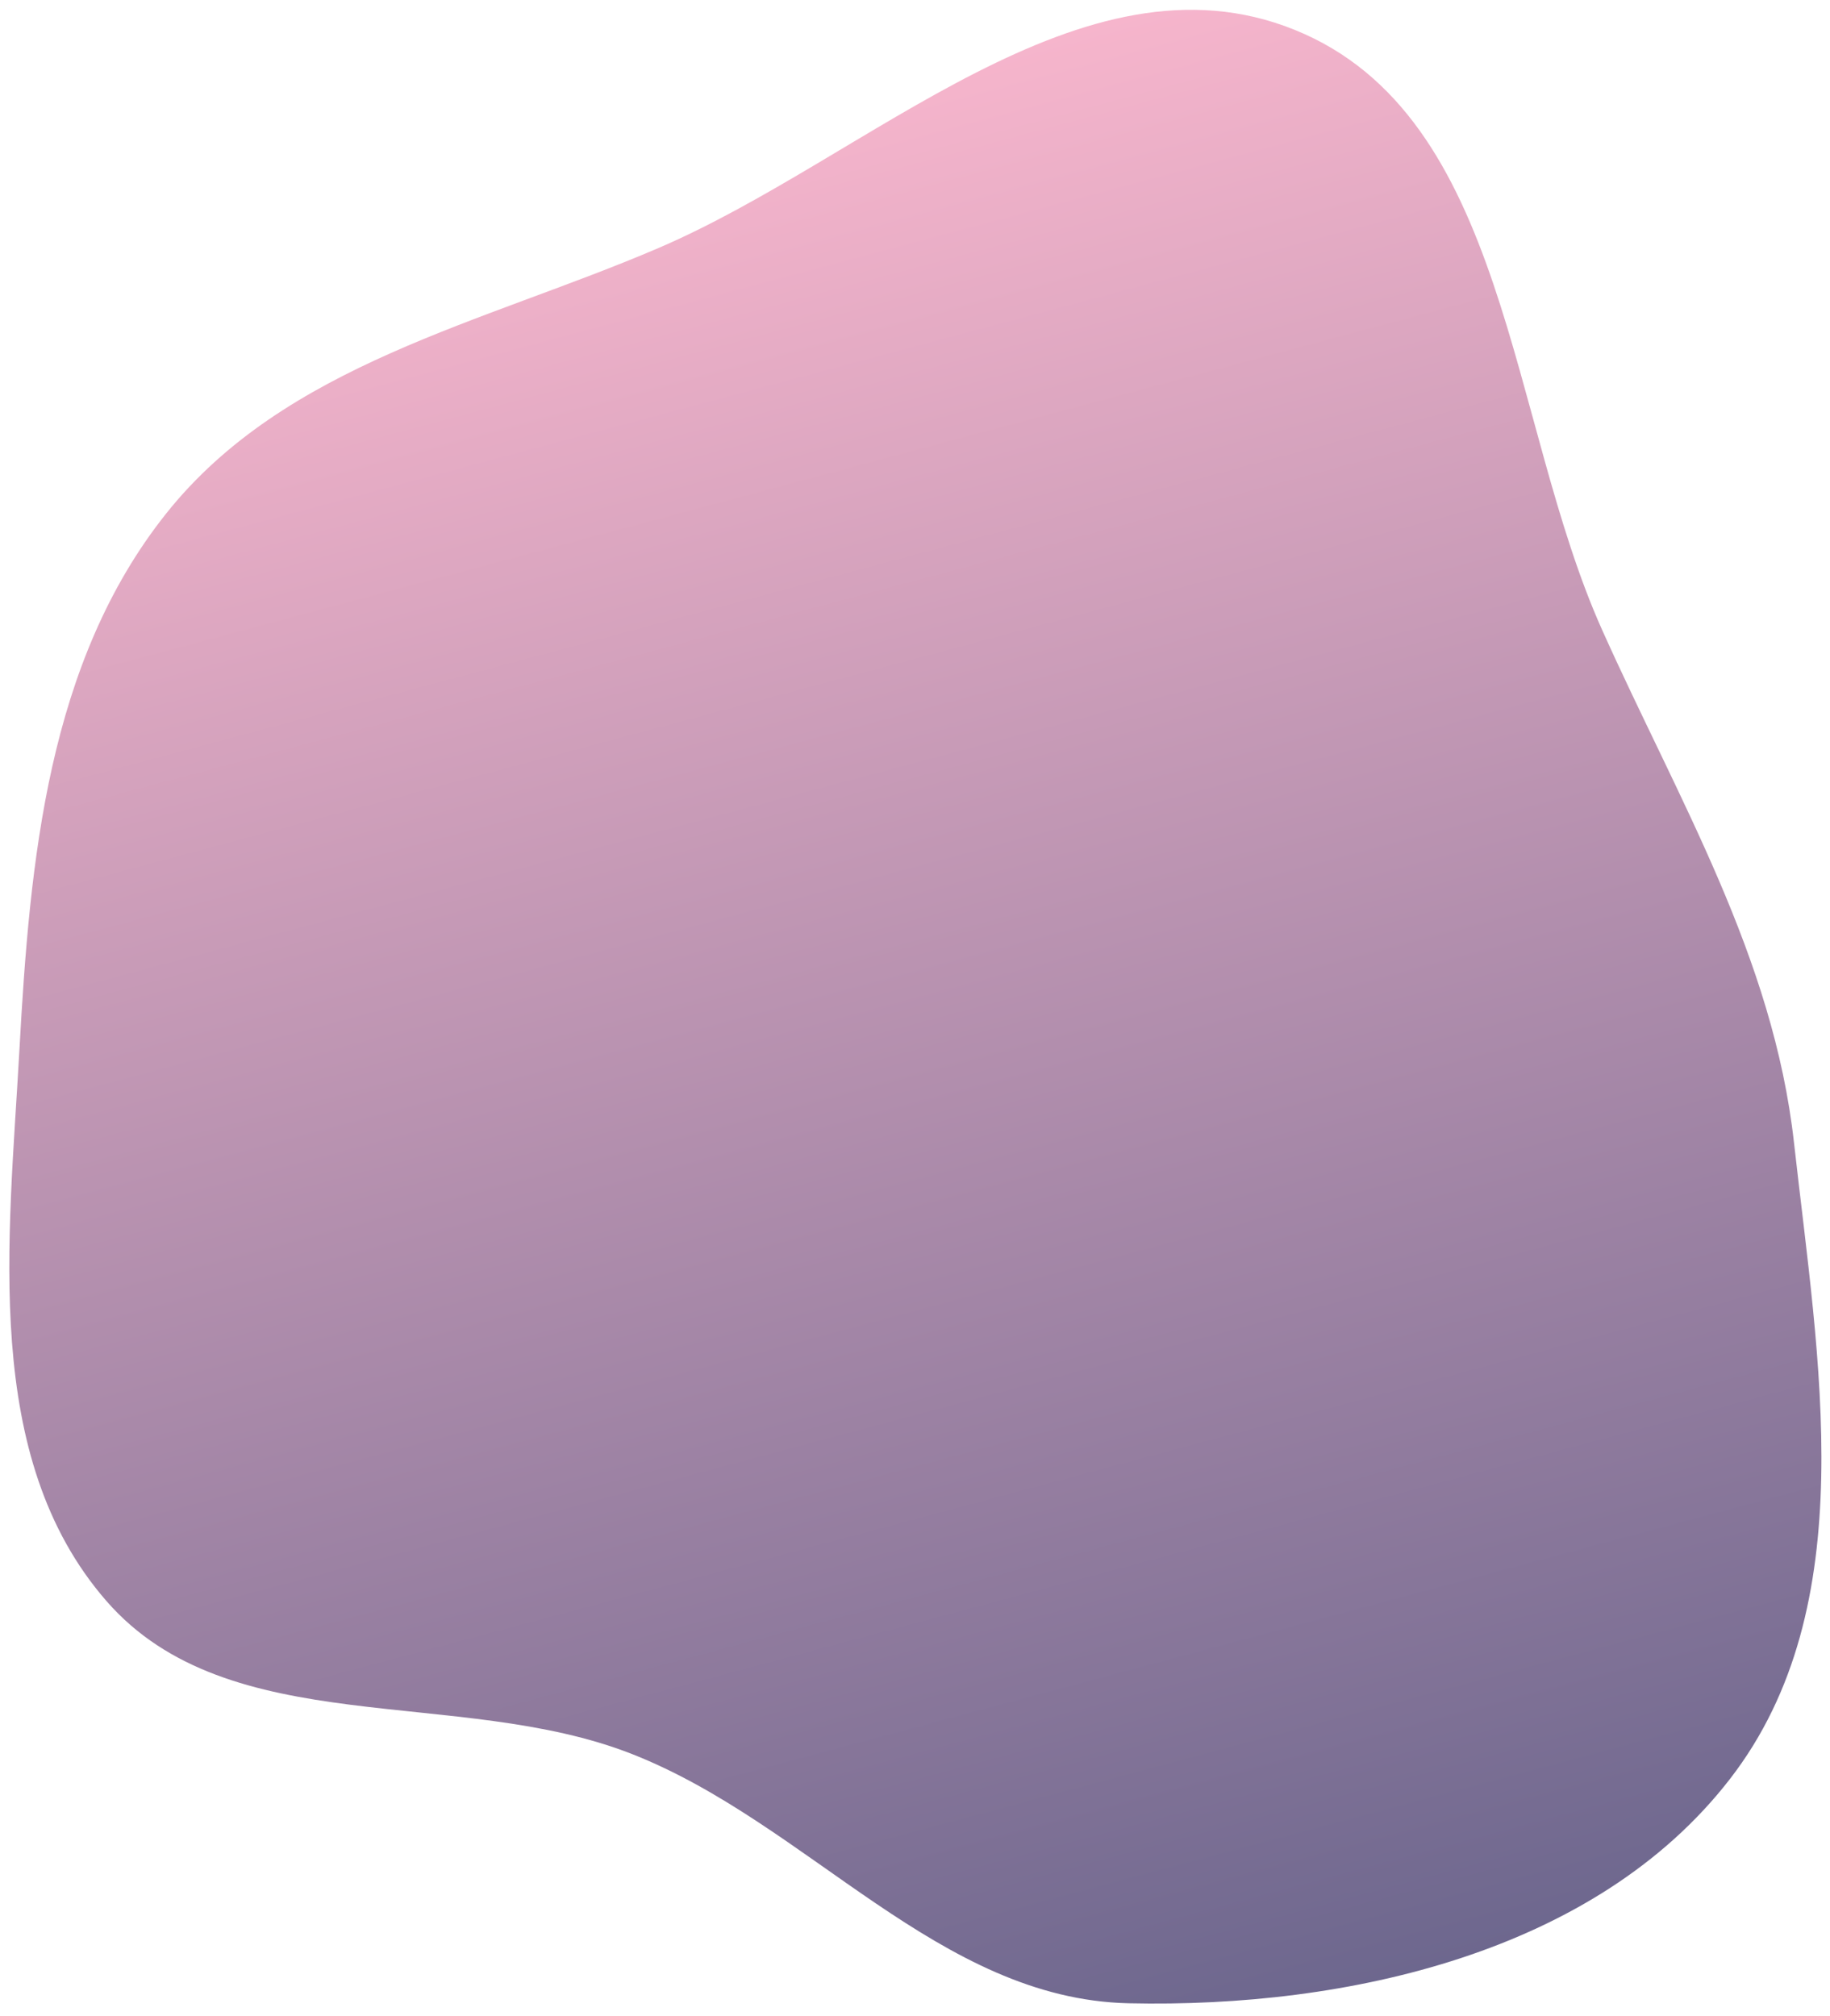 <svg width="138" height="152" viewBox="0 0 138 152" fill="none" xmlns="http://www.w3.org/2000/svg">
<path fill-rule="evenodd" clip-rule="evenodd" d="M85.108 151.061C70.795 150.738 60.991 137.513 47.671 132.271C34.541 127.103 17.282 131.361 8.021 120.722C-1.414 109.883 0.672 93.534 1.463 79.187C2.251 64.874 3.601 49.934 12.537 38.717C21.511 27.453 36.403 24.381 49.644 18.708C65.578 11.88 81.571 -4.247 97.636 2.253C113.749 8.773 113.707 31.655 120.819 47.507C126.593 60.376 133.724 72.15 135.285 86.169C137.107 102.54 140.544 121.101 130.463 134.138C120.347 147.22 101.644 151.434 85.108 151.061Z" fill="url(#paint0_linear)"/>
<defs>
<linearGradient id="paint0_linear" x1="84.316" y1="154.679" x2="45.984" y2="11.621" gradientUnits="userSpaceOnUse">
<stop stop-color="#6D678E"/>
<stop offset="1" stop-color="#F6B5CC"/>
</linearGradient>
</defs>
</svg>
